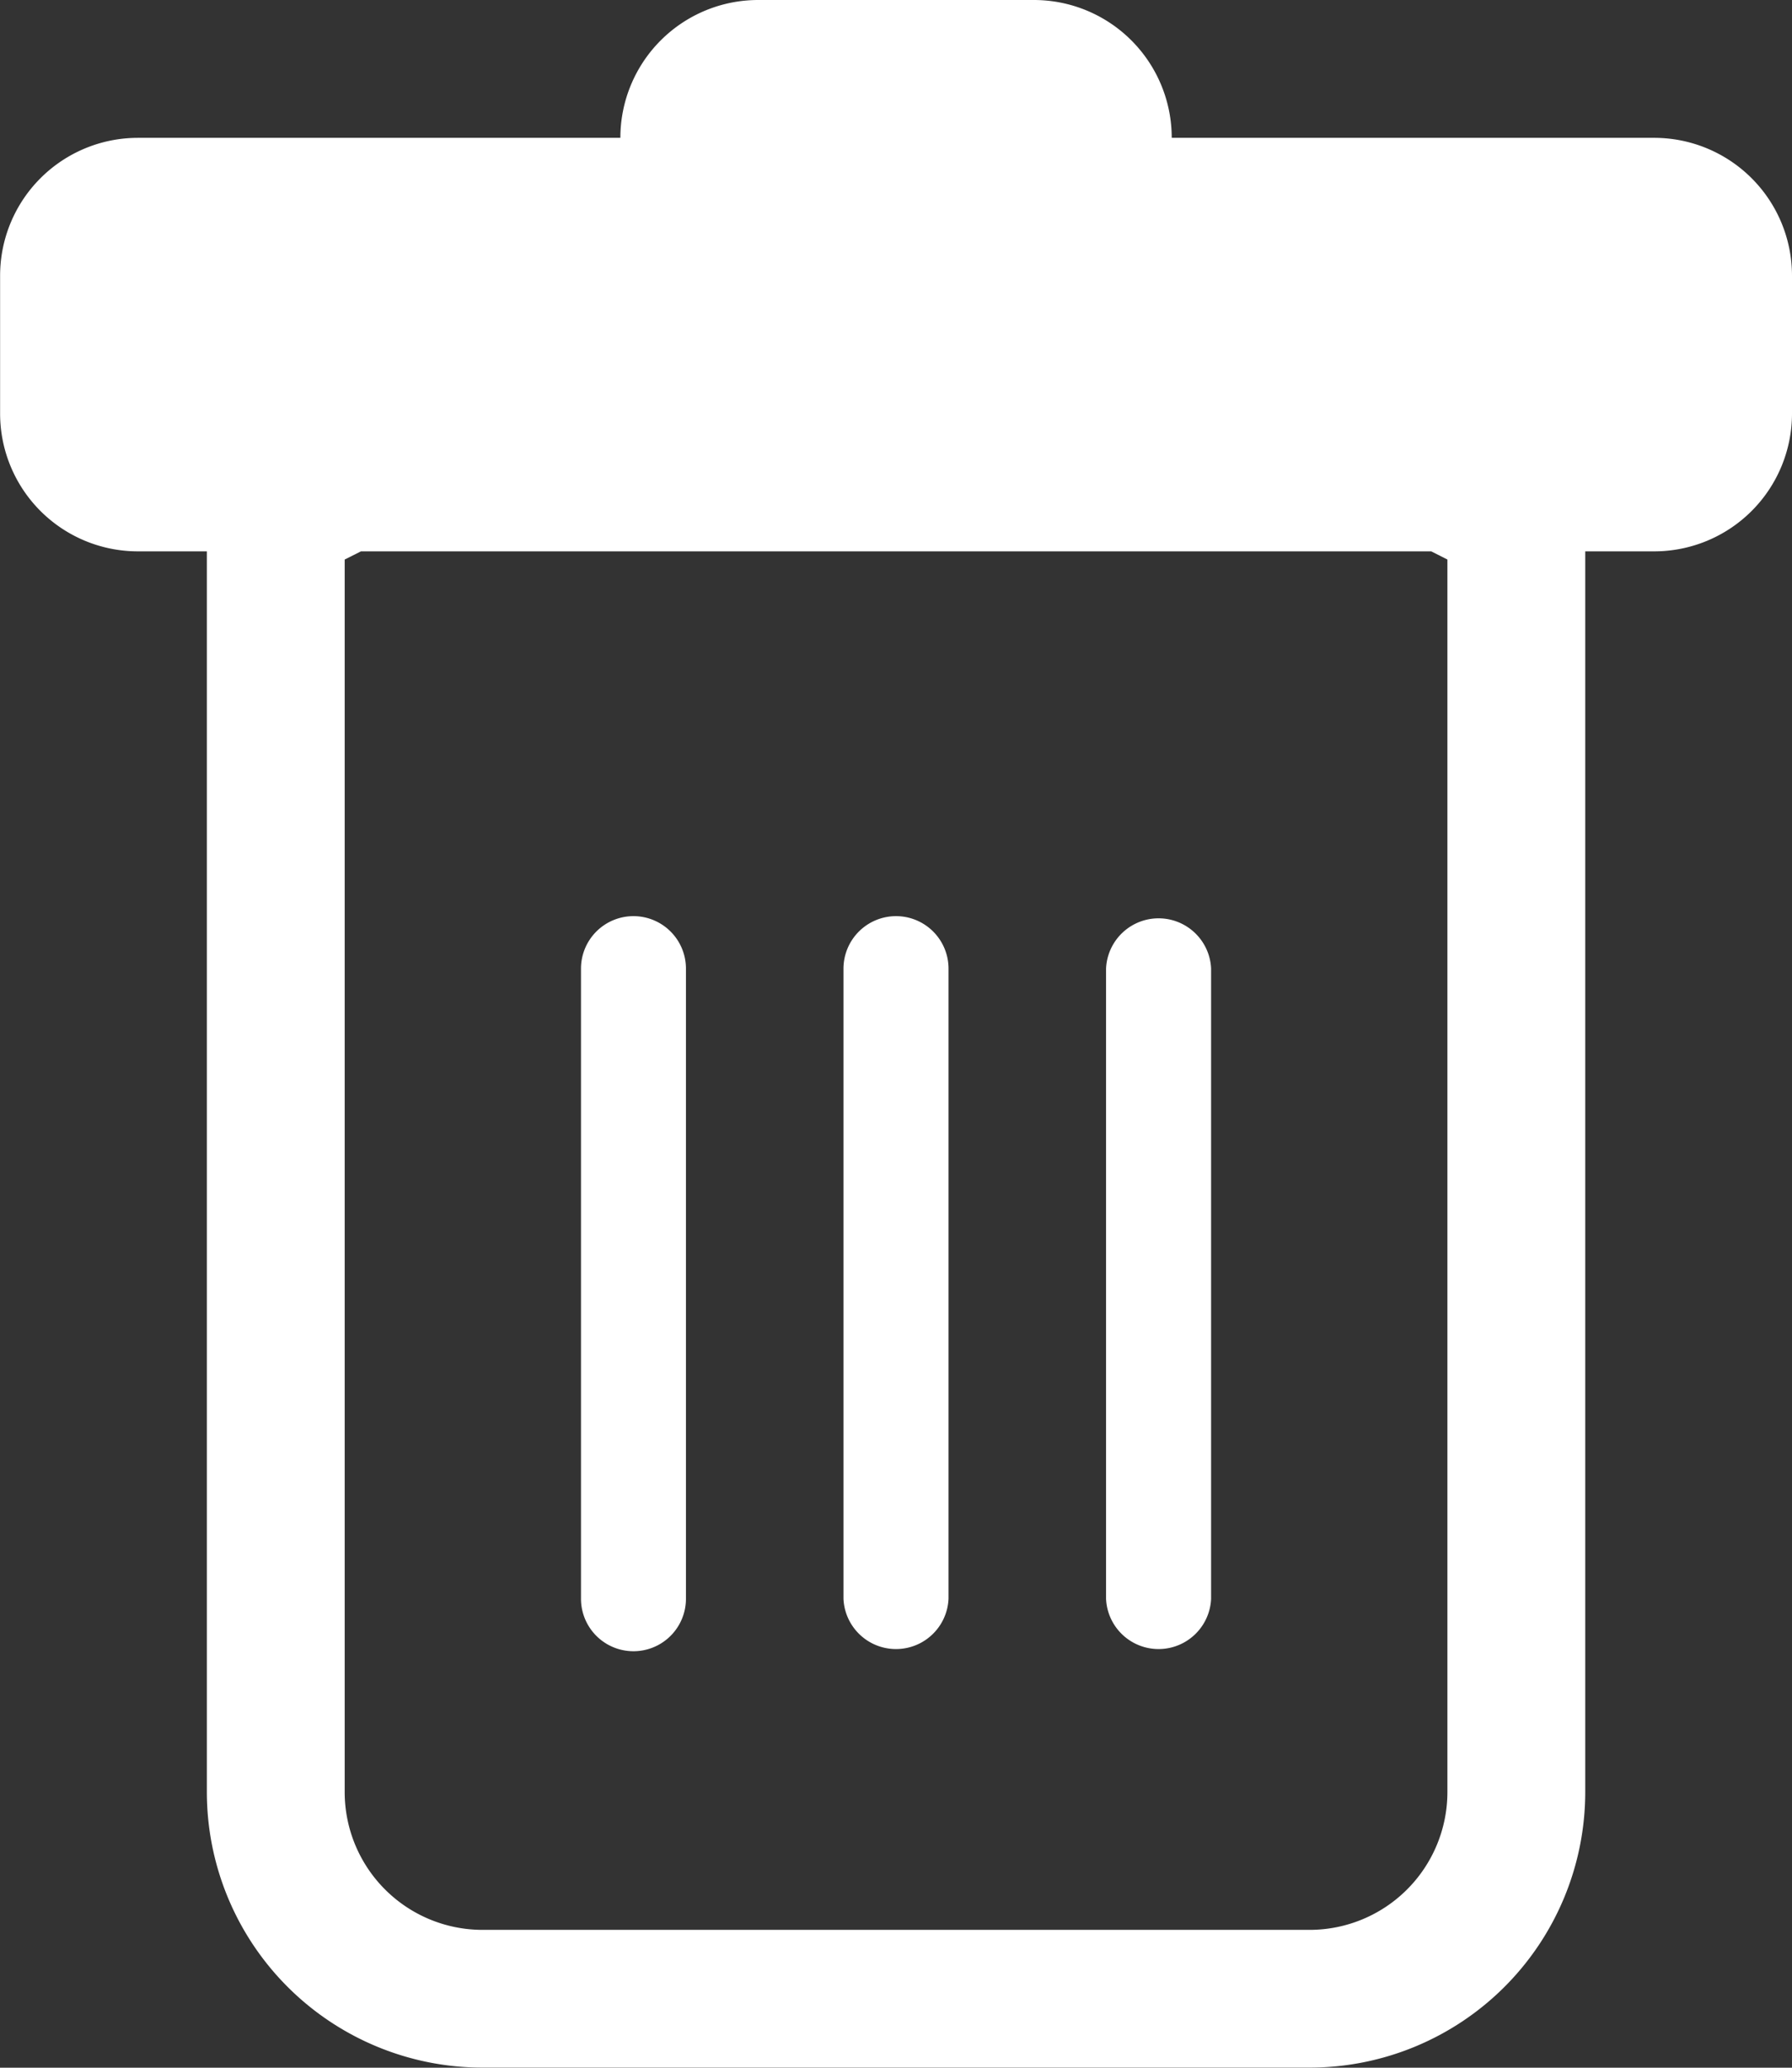 <svg id="Delete" xmlns="http://www.w3.org/2000/svg" width="18.201" height="21.001" viewBox="0 0 18.201 21.001" >
  <rect x="0" y="0" width="18.201" height="21.001" fill="#333333" stroke="none"/>
  <path id="Path_2822" data-name="Path 2822" d="M1260.987,318.178a.533.533,0,0,1,.533.533v6.4a.533.533,0,1,1-1.066,0v-6.4A.533.533,0,0,1,1260.987,318.178Zm2.667,0a.533.533,0,0,1,.533.533v6.4a.534.534,0,0,1-1.067,0v-6.4A.534.534,0,0,1,1263.654,318.178Zm3.2.533a.534.534,0,0,0-1.067,0v6.4a.534.534,0,0,0,1.067,0Z" transform="translate(-1254.553 -308.873)" fill="white"/>
  <path id="Path_2823" data-name="Path 2823" d="M1274.921,316.511a1.4,1.4,0,0,1-1.4,1.4h-.7v12.6a2.8,2.8,0,0,1-2.8,2.8h-8.4a2.8,2.8,0,0,1-2.8-2.8v-12.6h-.7a1.4,1.4,0,0,1-1.4-1.4v-1.4a1.4,1.4,0,0,1,1.4-1.4h4.9a1.4,1.4,0,0,1,1.4-1.4h2.8a1.4,1.4,0,0,1,1.4,1.4h4.9a1.4,1.4,0,0,1,1.4,1.4Zm-14.535,1.4-.165.083v12.518a1.4,1.4,0,0,0,1.4,1.4h8.4a1.4,1.4,0,0,0,1.4-1.4V317.994l-.164-.083Zm-2.265-1.4v-1.4h15.4v1.4Z" transform="translate(-1256.72 -312.311)" fill="white"/>
</svg>
